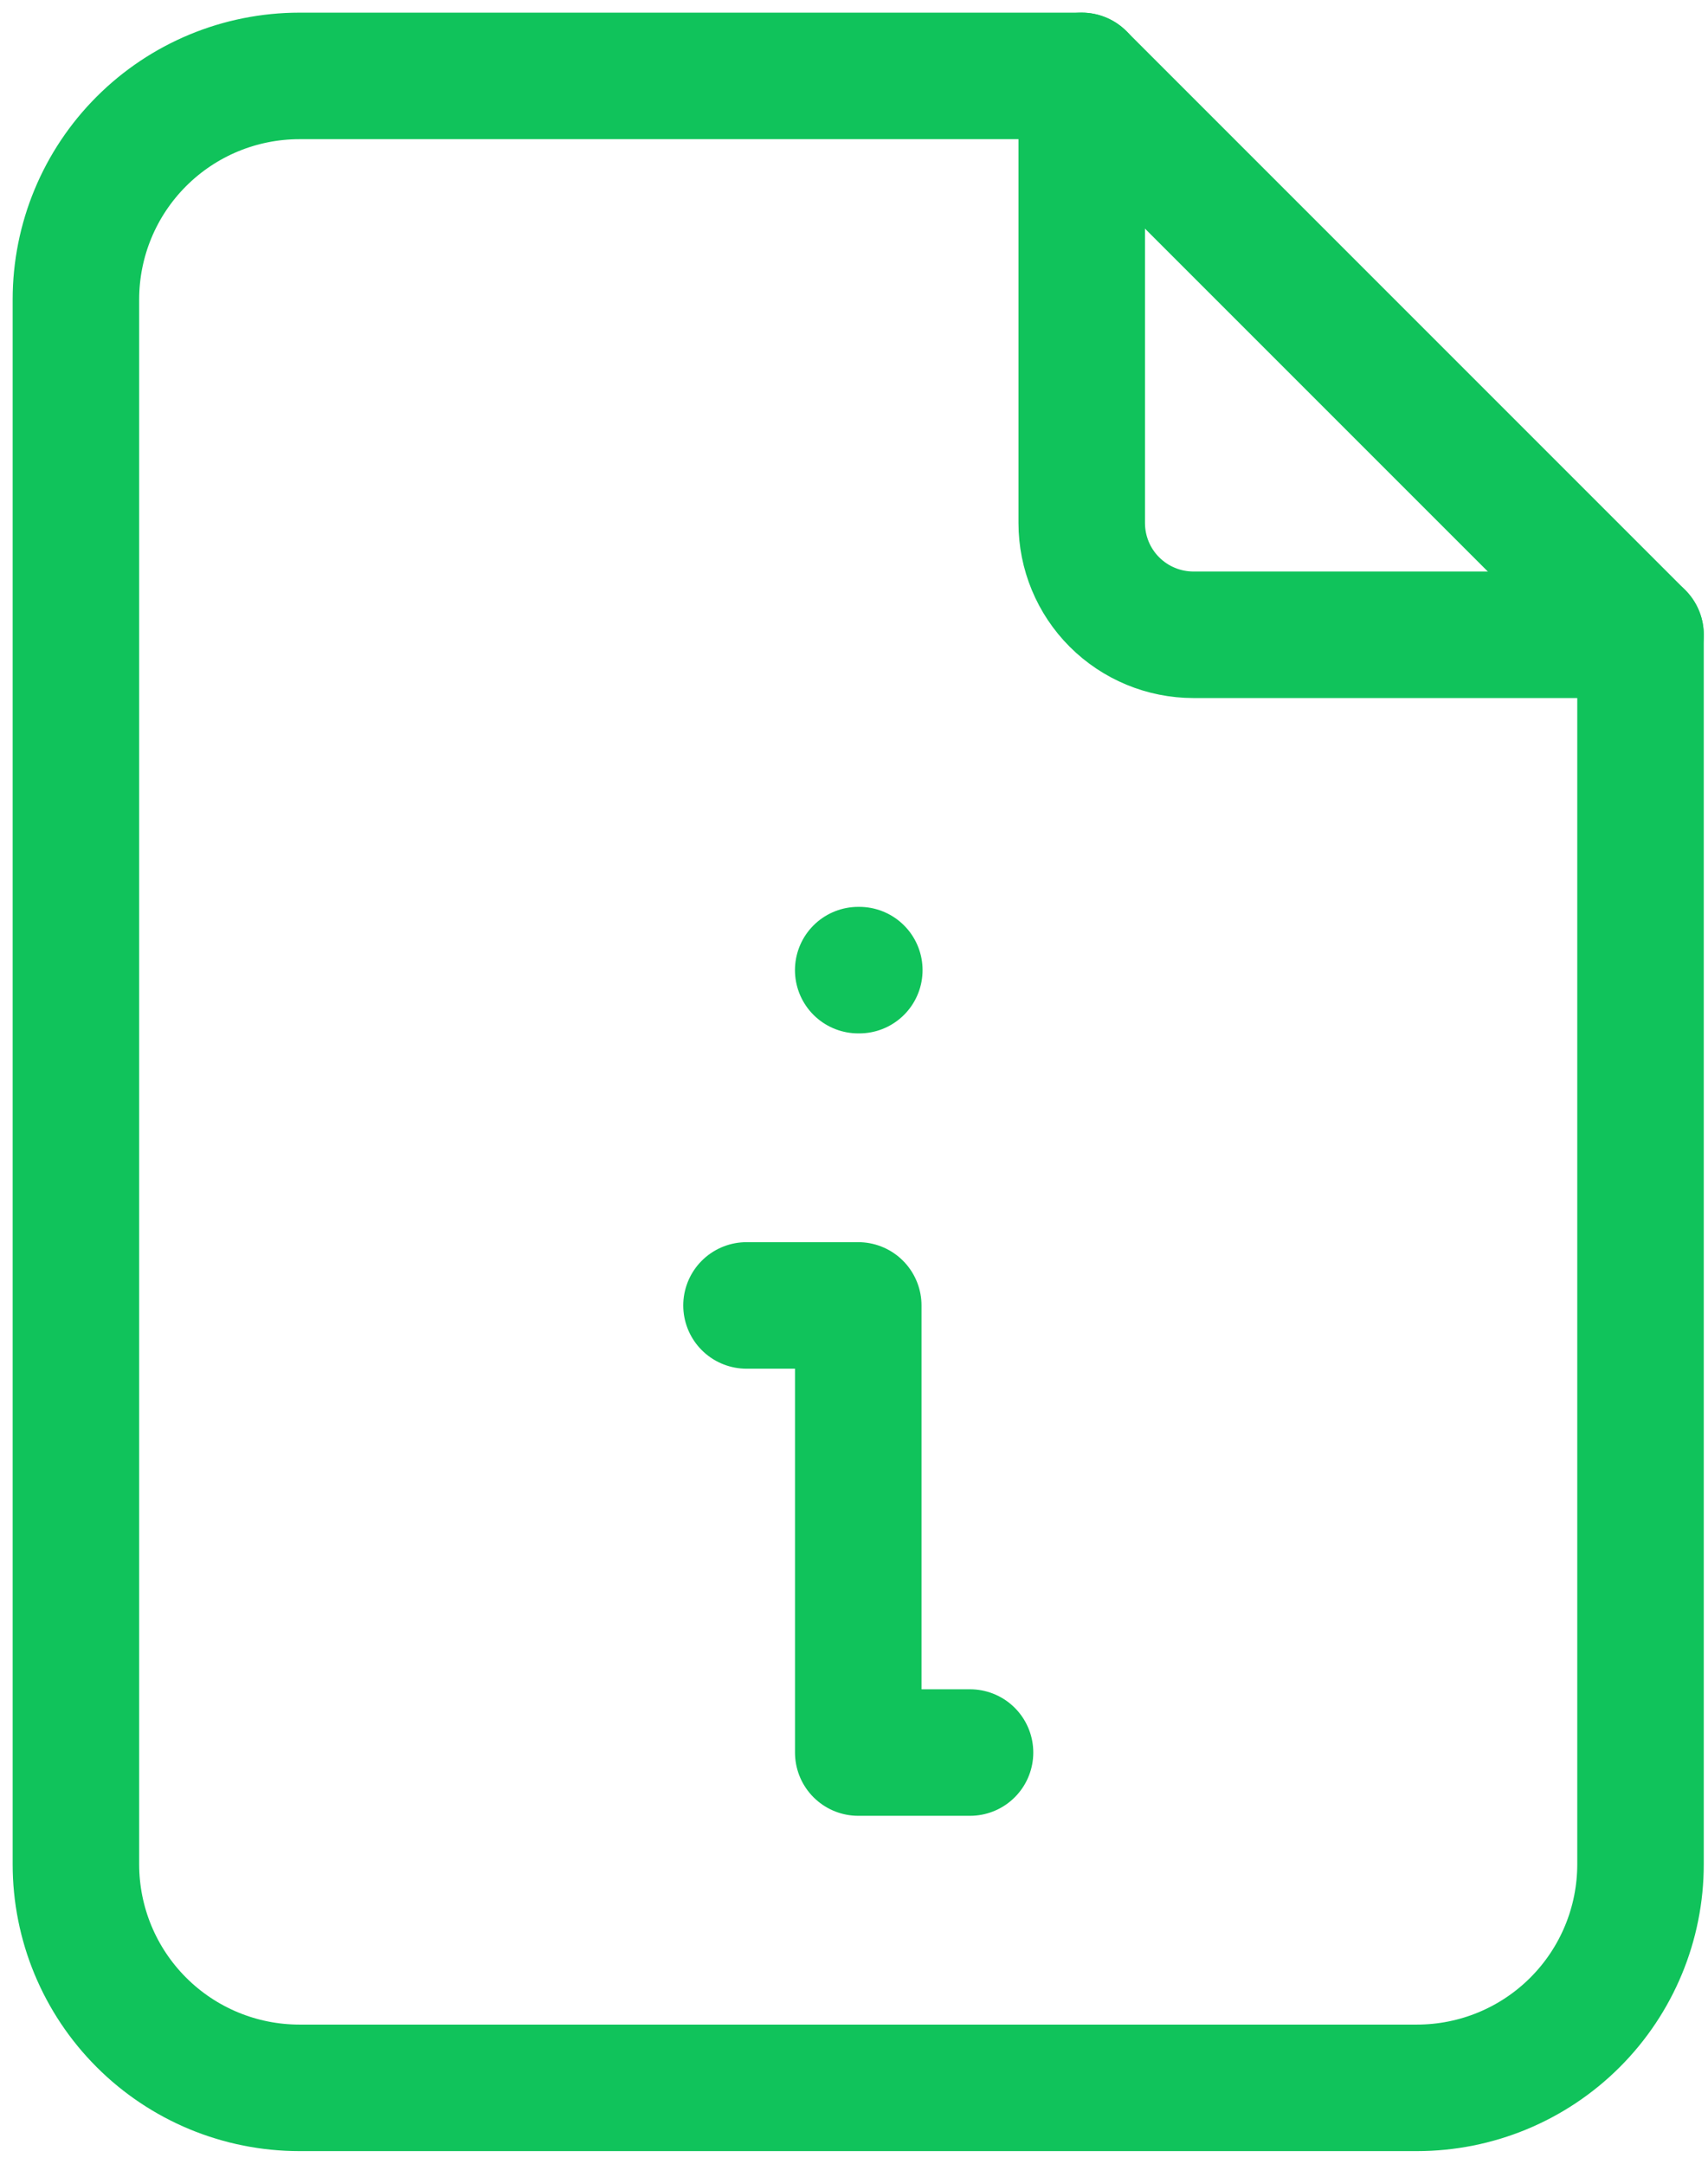 <svg width="45" height="57" viewBox="0 0 45 57" fill="none" xmlns="http://www.w3.org/2000/svg">
<path d="M28.5 2V13.778C28.5 14.559 28.81 15.308 29.362 15.86C29.915 16.412 30.663 16.722 31.444 16.722H43.222" stroke="#10C35B" stroke-width="3.333" stroke-linecap="round" stroke-linejoin="round"/>
<path d="M37.333 55H7.889C6.327 55 4.829 54.38 3.725 53.275C2.62 52.171 2 50.673 2 49.111V7.889C2 6.327 2.62 4.829 3.725 3.725C4.829 2.62 6.327 2 7.889 2H28.5L43.222 16.722V49.111C43.222 50.673 42.602 52.171 41.497 53.275C40.393 54.38 38.895 55 37.333 55Z" stroke="#10C35B" stroke-width="3.333" stroke-linecap="round" stroke-linejoin="round"/>
<path d="M19.668 34.389H22.612V46.167H25.557" stroke="#10C35B" stroke-width="3.333" stroke-linecap="round" stroke-linejoin="round"/>
<path d="M22.611 25.556H22.64" stroke="#10C35B" stroke-width="3.333" stroke-linecap="round" stroke-linejoin="round"/>
</svg>
